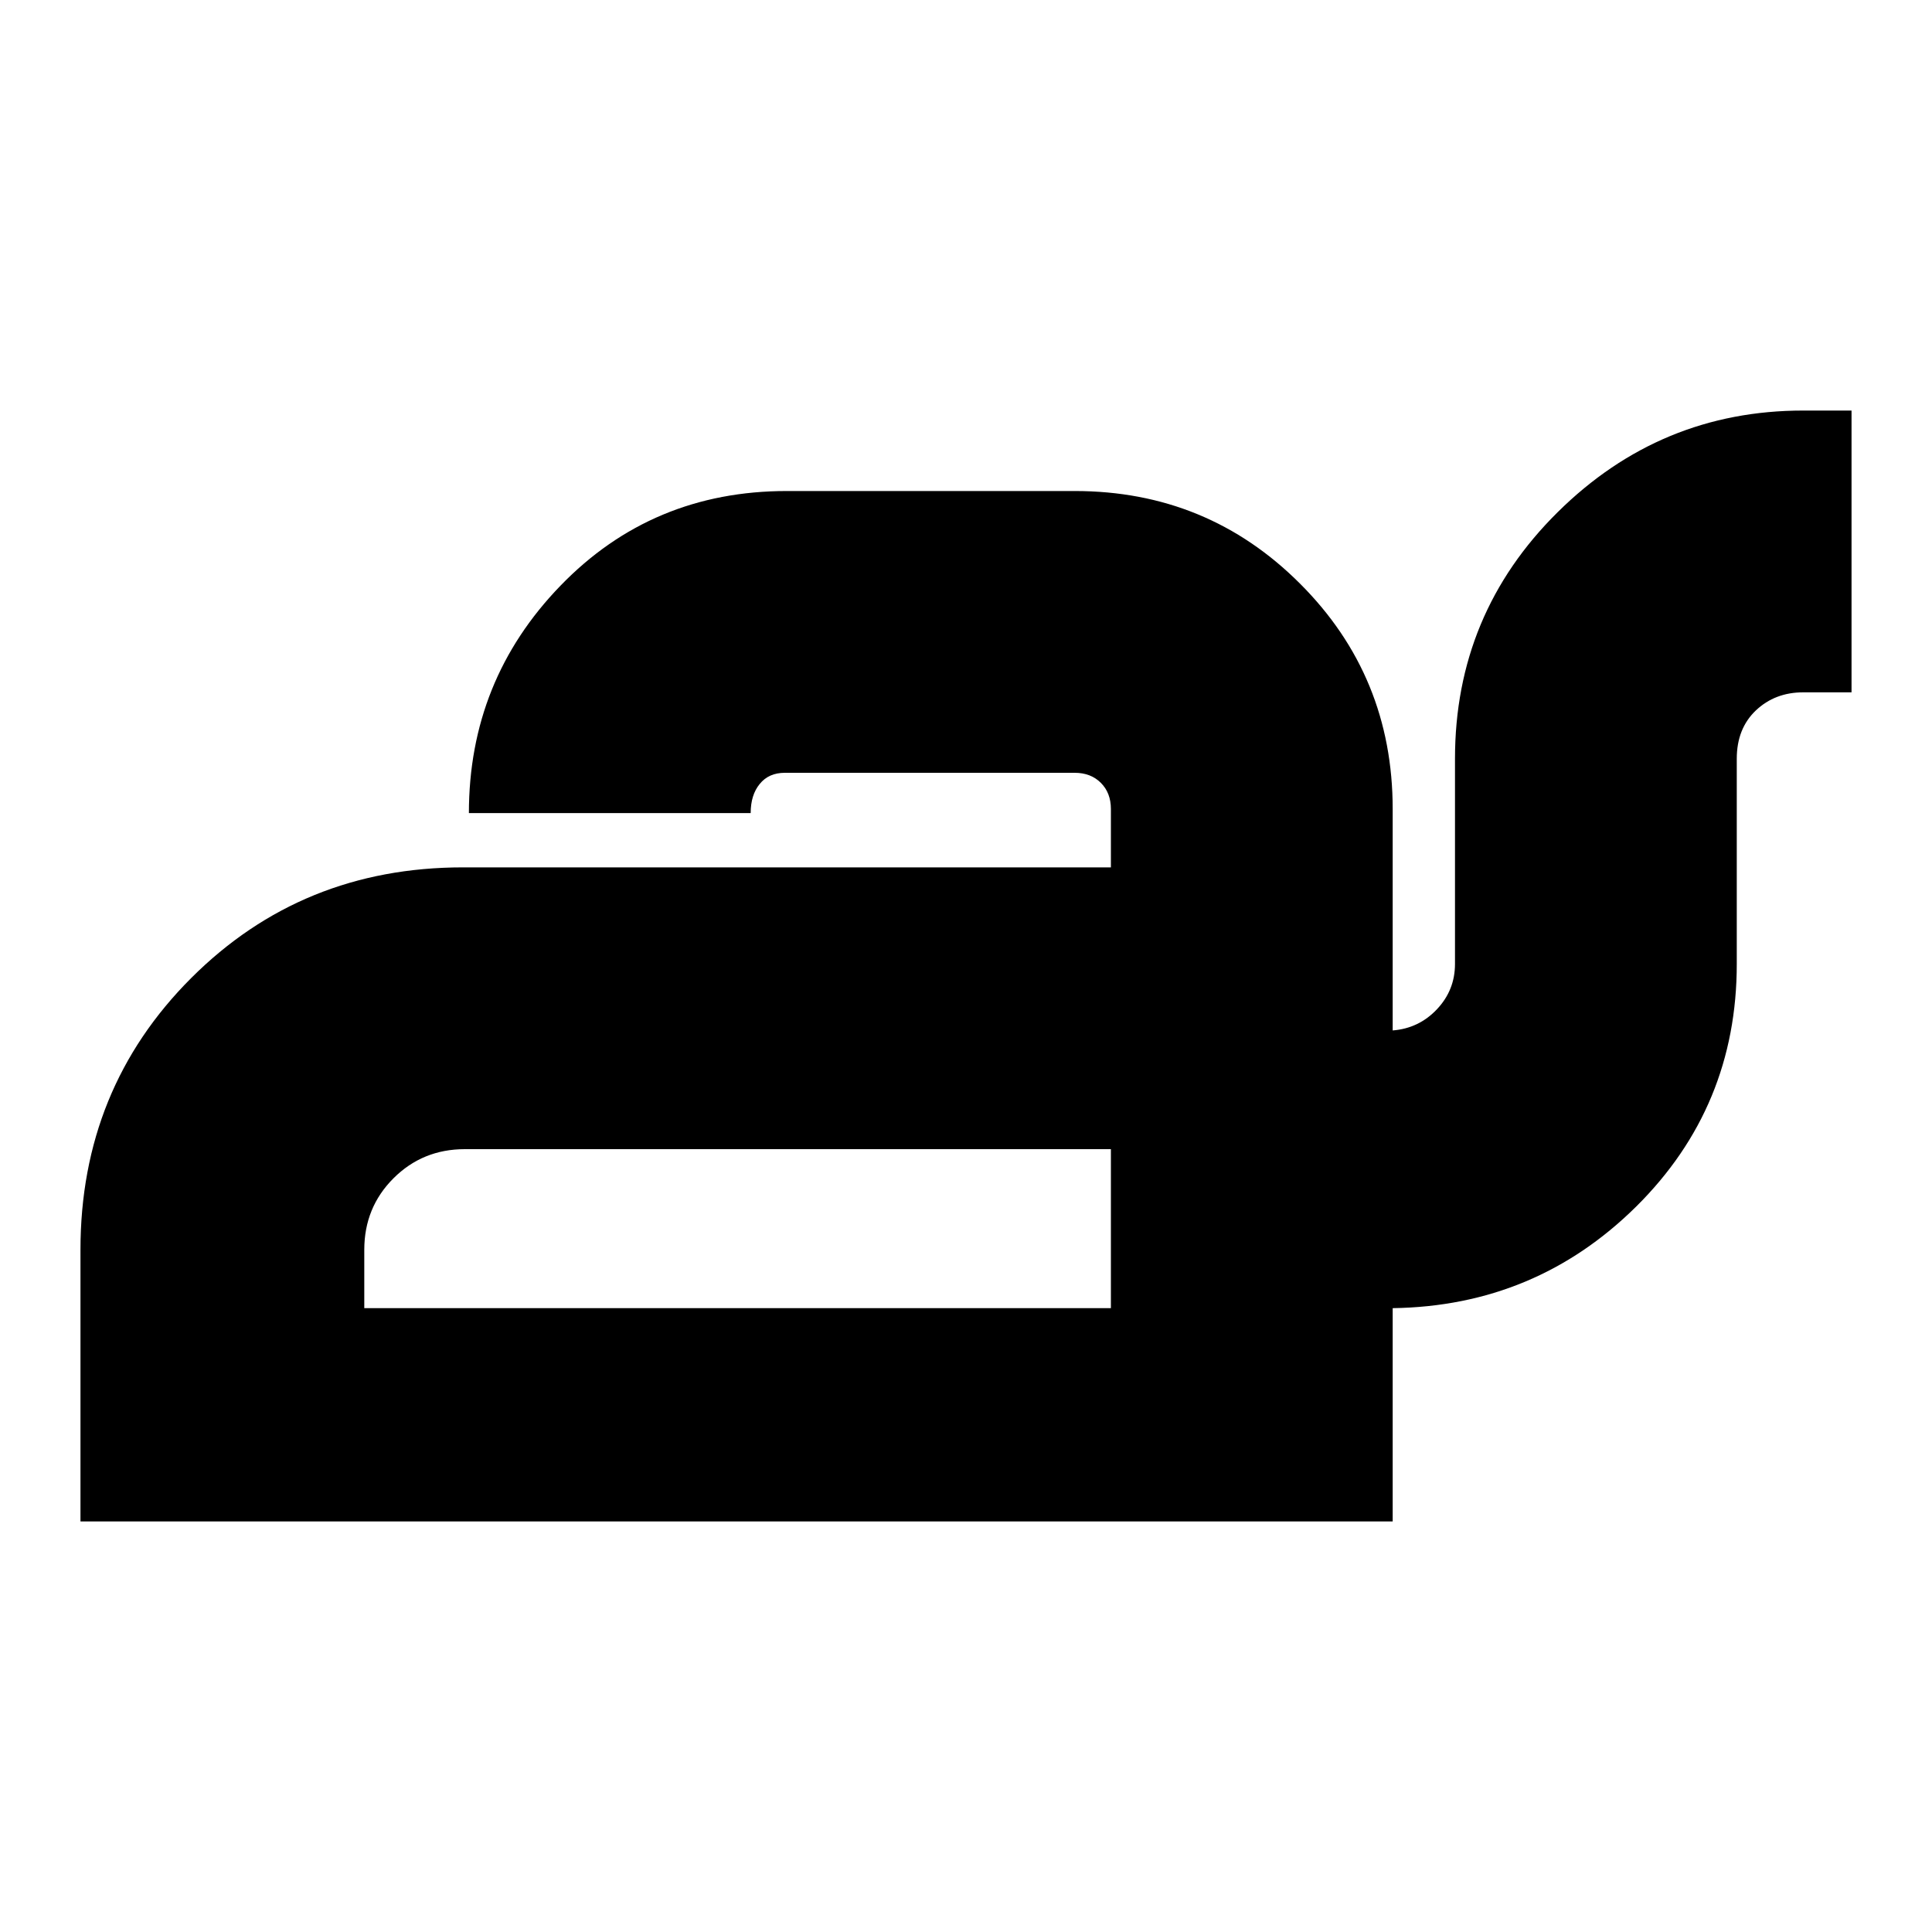 <svg xmlns="http://www.w3.org/2000/svg" height="20" width="20"><path d="M0.833 15.75V12.938Q0.833 11.271 1.979 10.125Q3.125 8.979 4.792 8.979H11.5V8.375Q11.5 8.208 11.396 8.104Q11.292 8 11.125 8H8.125Q7.958 8 7.865 8.115Q7.771 8.229 7.771 8.417H4.854Q4.854 7.042 5.802 6.063Q6.75 5.083 8.146 5.083H11.125Q12.5 5.083 13.458 6.042Q14.417 7 14.417 8.375V10.667Q14.688 10.646 14.875 10.448Q15.062 10.25 15.062 9.979V7.854Q15.062 6.354 16.125 5.302Q17.188 4.25 18.667 4.25H19.167V7.167H18.667Q18.375 7.167 18.177 7.354Q17.979 7.542 17.979 7.854V9.979Q17.979 11.458 16.938 12.49Q15.896 13.521 14.417 13.542V15.75ZM3.771 13.542H11.5V11.896H4.812Q4.375 11.896 4.073 12.198Q3.771 12.5 3.771 12.938ZM11.5 13.542V12.938Q11.5 12.5 11.5 12.198Q11.5 11.896 11.5 11.896V13.542Z"/></svg>